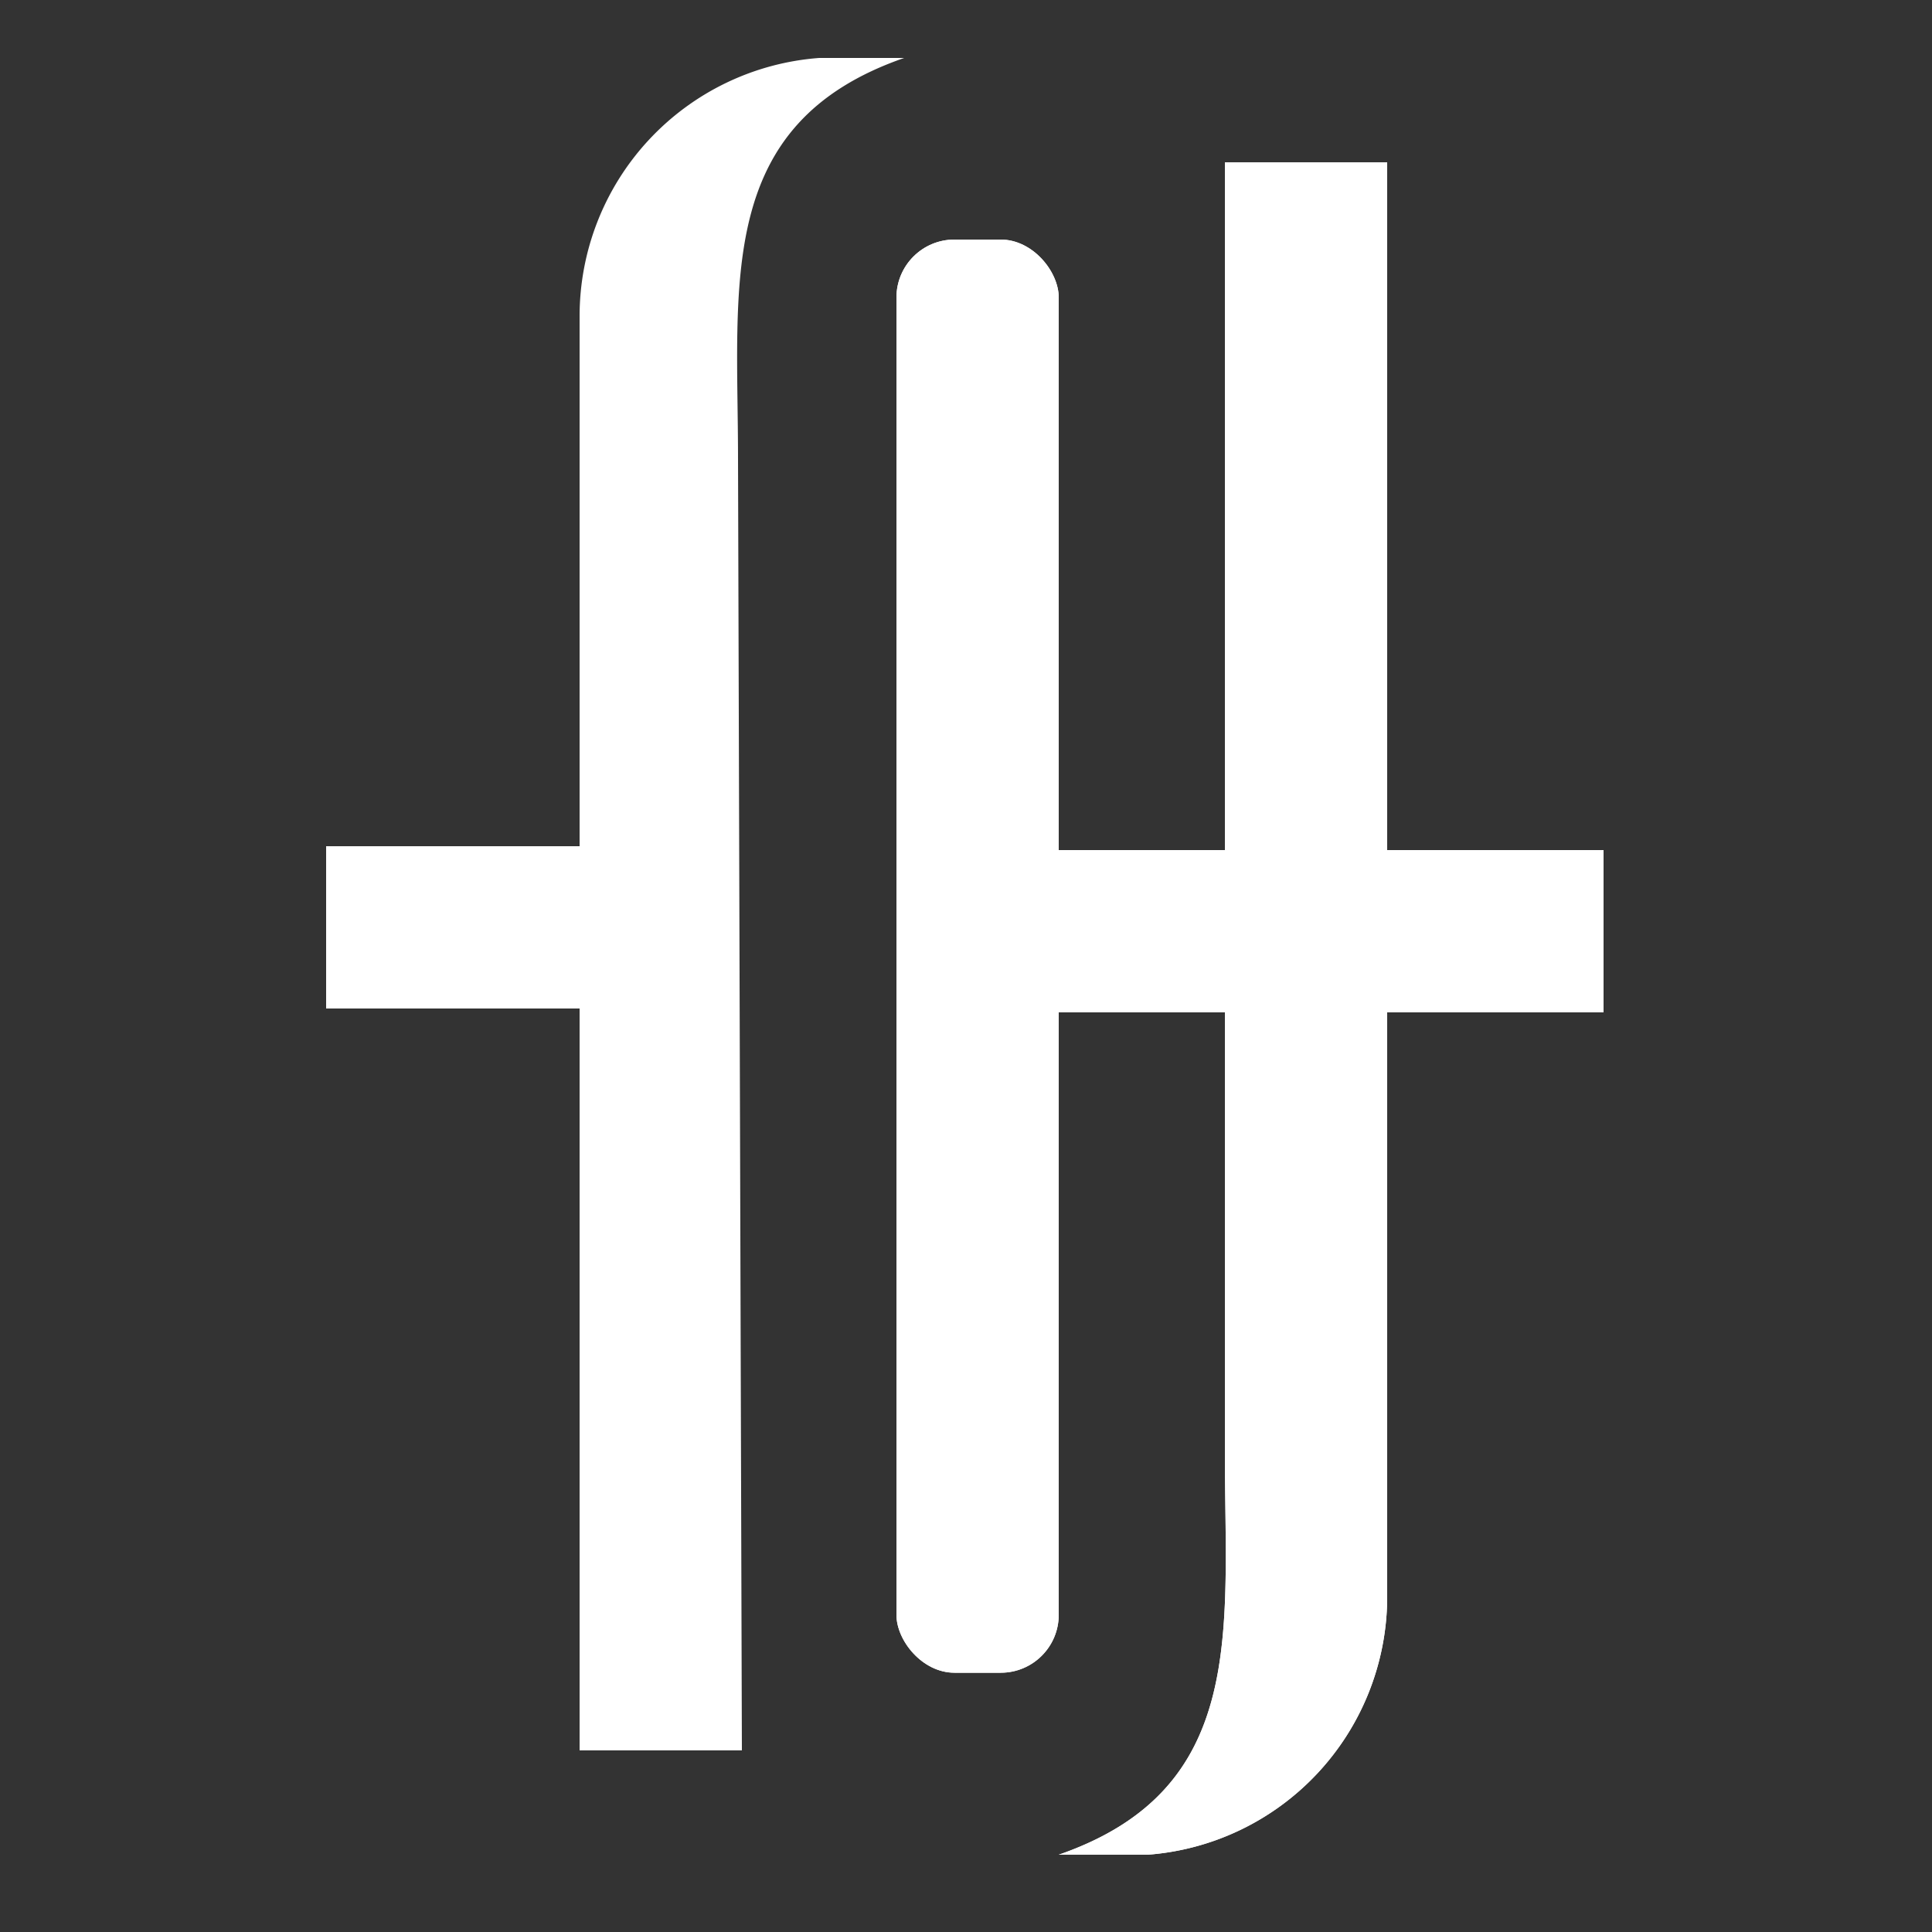 <svg id="Layer_1" data-name="Layer 1" xmlns="http://www.w3.org/2000/svg" width="50" height="50" viewBox="0 0 50 50"><rect x="0" y="0" width="50" height="50" fill="#333333" stroke="none"/><title>Artboard 1</title><rect x="23.2" y="6.2" width="4.2" height="37.09" rx="1.5" ry="1.5" fill="#fff"/><polyline points="41.5 26.2 25.7 26.2 25.7 22 41.5 22" fill="#fff"/><rect x="11.6" y="18.8" width="4.2" height="10.56" transform="translate(37.8 10.3) rotate(90)" fill="#fff"/><path d="M31.7,4.2h4.2V41.4A6.7,6.7,0,0,1,29.7,48H27.4c4.9-1.7,4.3-5.8,4.3-10.4Z" fill="#fff"/><rect x="23.2" y="6.2" width="4.2" height="37.09" rx="1.5" ry="1.5" fill="#fff"/><polyline points="41.5 26.2 25.7 26.2 25.7 22 41.5 22" fill="#fff"/><rect x="11.6" y="18.8" width="4.2" height="10.56" transform="translate(37.8 10.3) rotate(90)" fill="#fff"/><path d="M31.7,4.2h4.2V41.4A6.7,6.7,0,0,1,29.7,48H27.4c4.9-1.7,4.3-5.8,4.3-10.4Z" fill="#fff"/><path d="M19.2,45.3H15V8.2a6.7,6.7,0,0,1,6.2-6.7h2.2c-4.9,1.7-4.3,5.8-4.3,10.4Z" fill="#fff"/></svg>